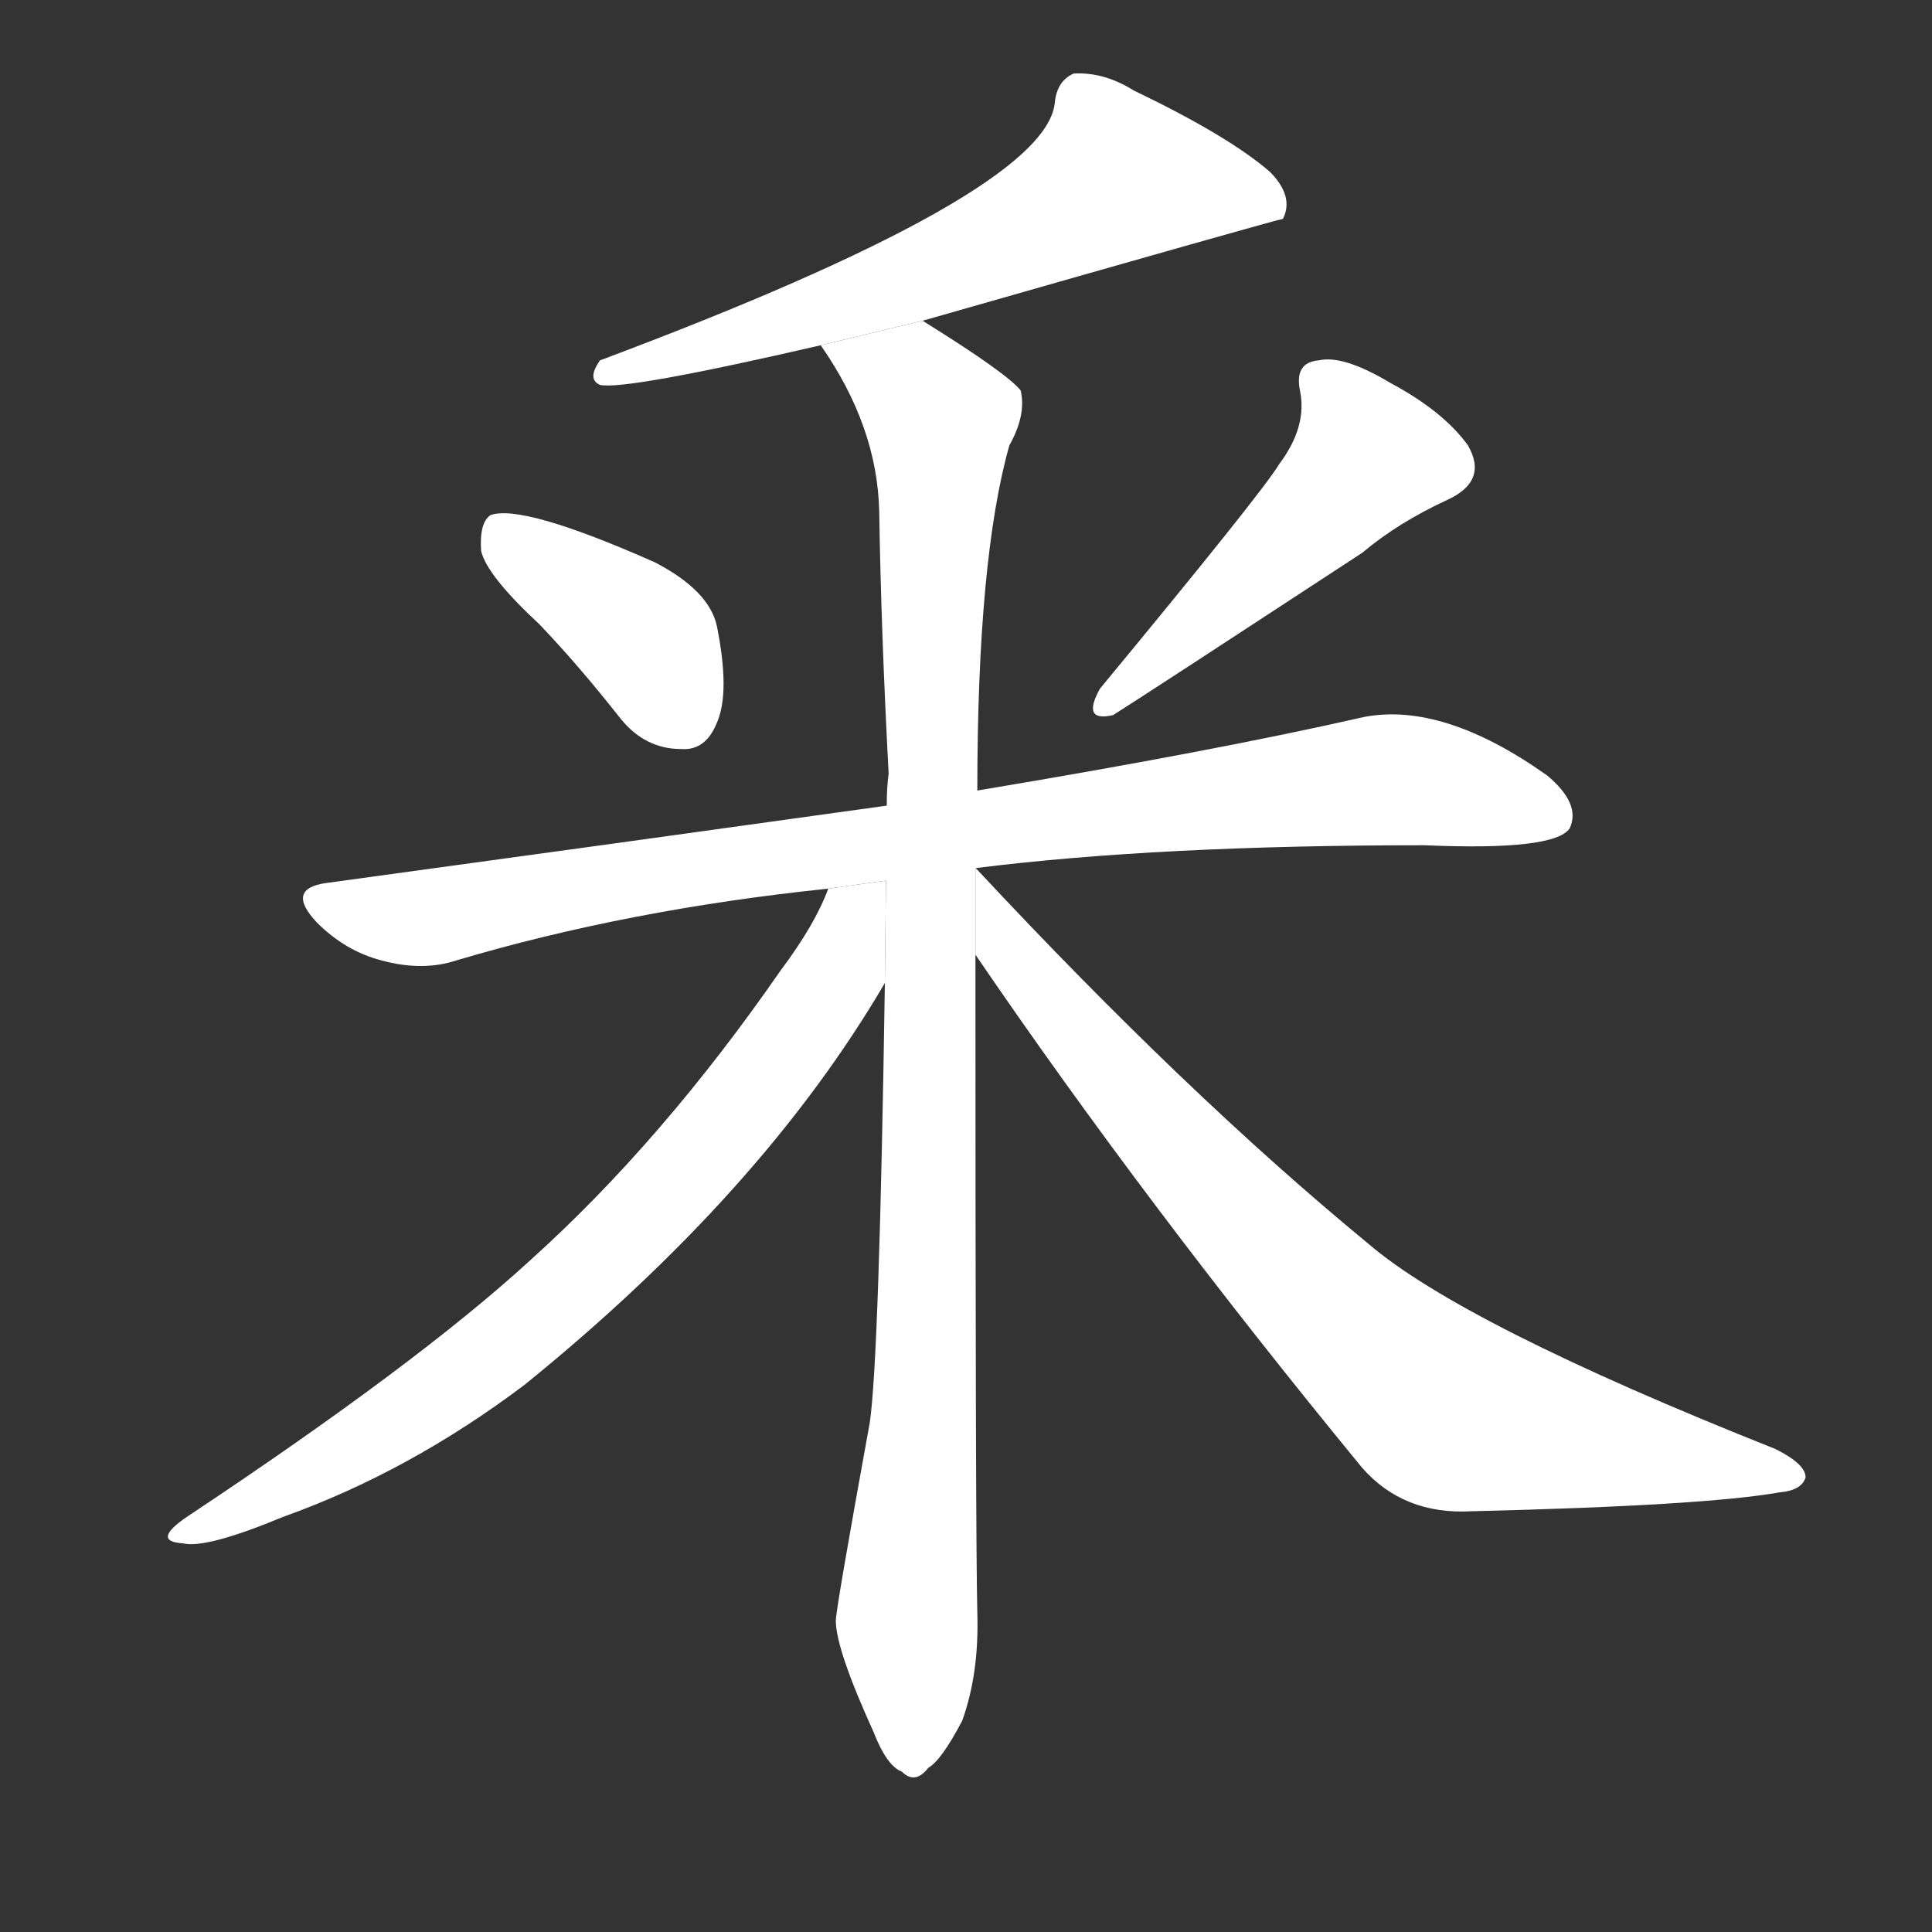 <!-- u91c6_bian4_distinguish_kangxi_radical_165 -->
<!-- 91C6 -->
<!--  -->
<!--  -->
<svg viewBox="0 0 1024 1024">
  <rect x="0" y="0" width="1024" height="1024" fill="#333333" stroke="none"/>
  <g transform="scale(1, -1) translate(0, -900)">
    <path fill="#FFFFFF" d="M 489 730 Q 678 784 680 784 Q 686 796 673 809 Q 651 828 601 852 Q 585 862 569 861 Q 560 857 559 845 Q 553 797 318 709 Q 311 699 318 696 Q 331 693 435 717 L 489 730 Z"></path>
    <path fill="#FFFFFF" d="M 286 569 Q 307 547 329 519 Q 342 503 361 503 Q 374 502 380 517 Q 387 533 380 568 Q 376 587 347 602 Q 277 633 260 627 Q 254 623 255 608 Q 258 595 286 569 Z"></path>
    <path fill="#FFFFFF" d="M 678 654 Q 669 639 583 535 Q 573 517 590 521 Q 609 533 722 607 Q 741 623 767 635 Q 789 645 778 664 Q 765 682 737 697 Q 712 712 699 709 Q 686 708 689 693 Q 693 674 678 654 Z"></path>
    <path fill="#FFFFFF" d="M 518 440 Q 614 452 755 452 Q 824 449 832 461 Q 838 474 820 489 Q 765 528 723 520 Q 644 502 518 481 L 470 473 Q 334 454 173 432 Q 151 429 168 411 Q 183 396 202 391 Q 224 385 242 391 Q 333 418 439 429 L 518 440 Z"></path>
    <path fill="#FFFFFF" d="M 517 439 Q 517 440 518 440 L 518 481 Q 518 604 535 664 Q 544 680 541 693 Q 534 702 489 730 L 435 717 Q 465 674 466 629 Q 467 565 471 490 Q 470 483 470 473 L 469 379 Q 466 180 461 146 Q 443 47 443 41 Q 443 26 463 -18 Q 470 -36 478 -39 Q 485 -46 492 -37 Q 499 -33 510 -12 Q 519 13 518 45 Q 517 85 517 394 L 517 439 Z"></path>
    <path fill="#FFFFFF" d="M 439 429 Q 432 410 414 386 Q 351 295 281 232 Q 221 177 99 96 Q 80 83 97 82 Q 109 79 150 96 Q 217 120 278 166 Q 404 268 469 379 L 469.577 433.258 L 439 429 Z"></path>
    <path fill="#FFFFFF" d="M 517 394 Q 607 262 722 122 Q 744 97 780 99 Q 904 102 943 109 Q 955 110 957 117 Q 957 124 941 132 Q 775 198 725 241 Q 629 320 518 439 Q 517 440 517 439 L 517 394 Z"></path>
  </g>
</svg>
